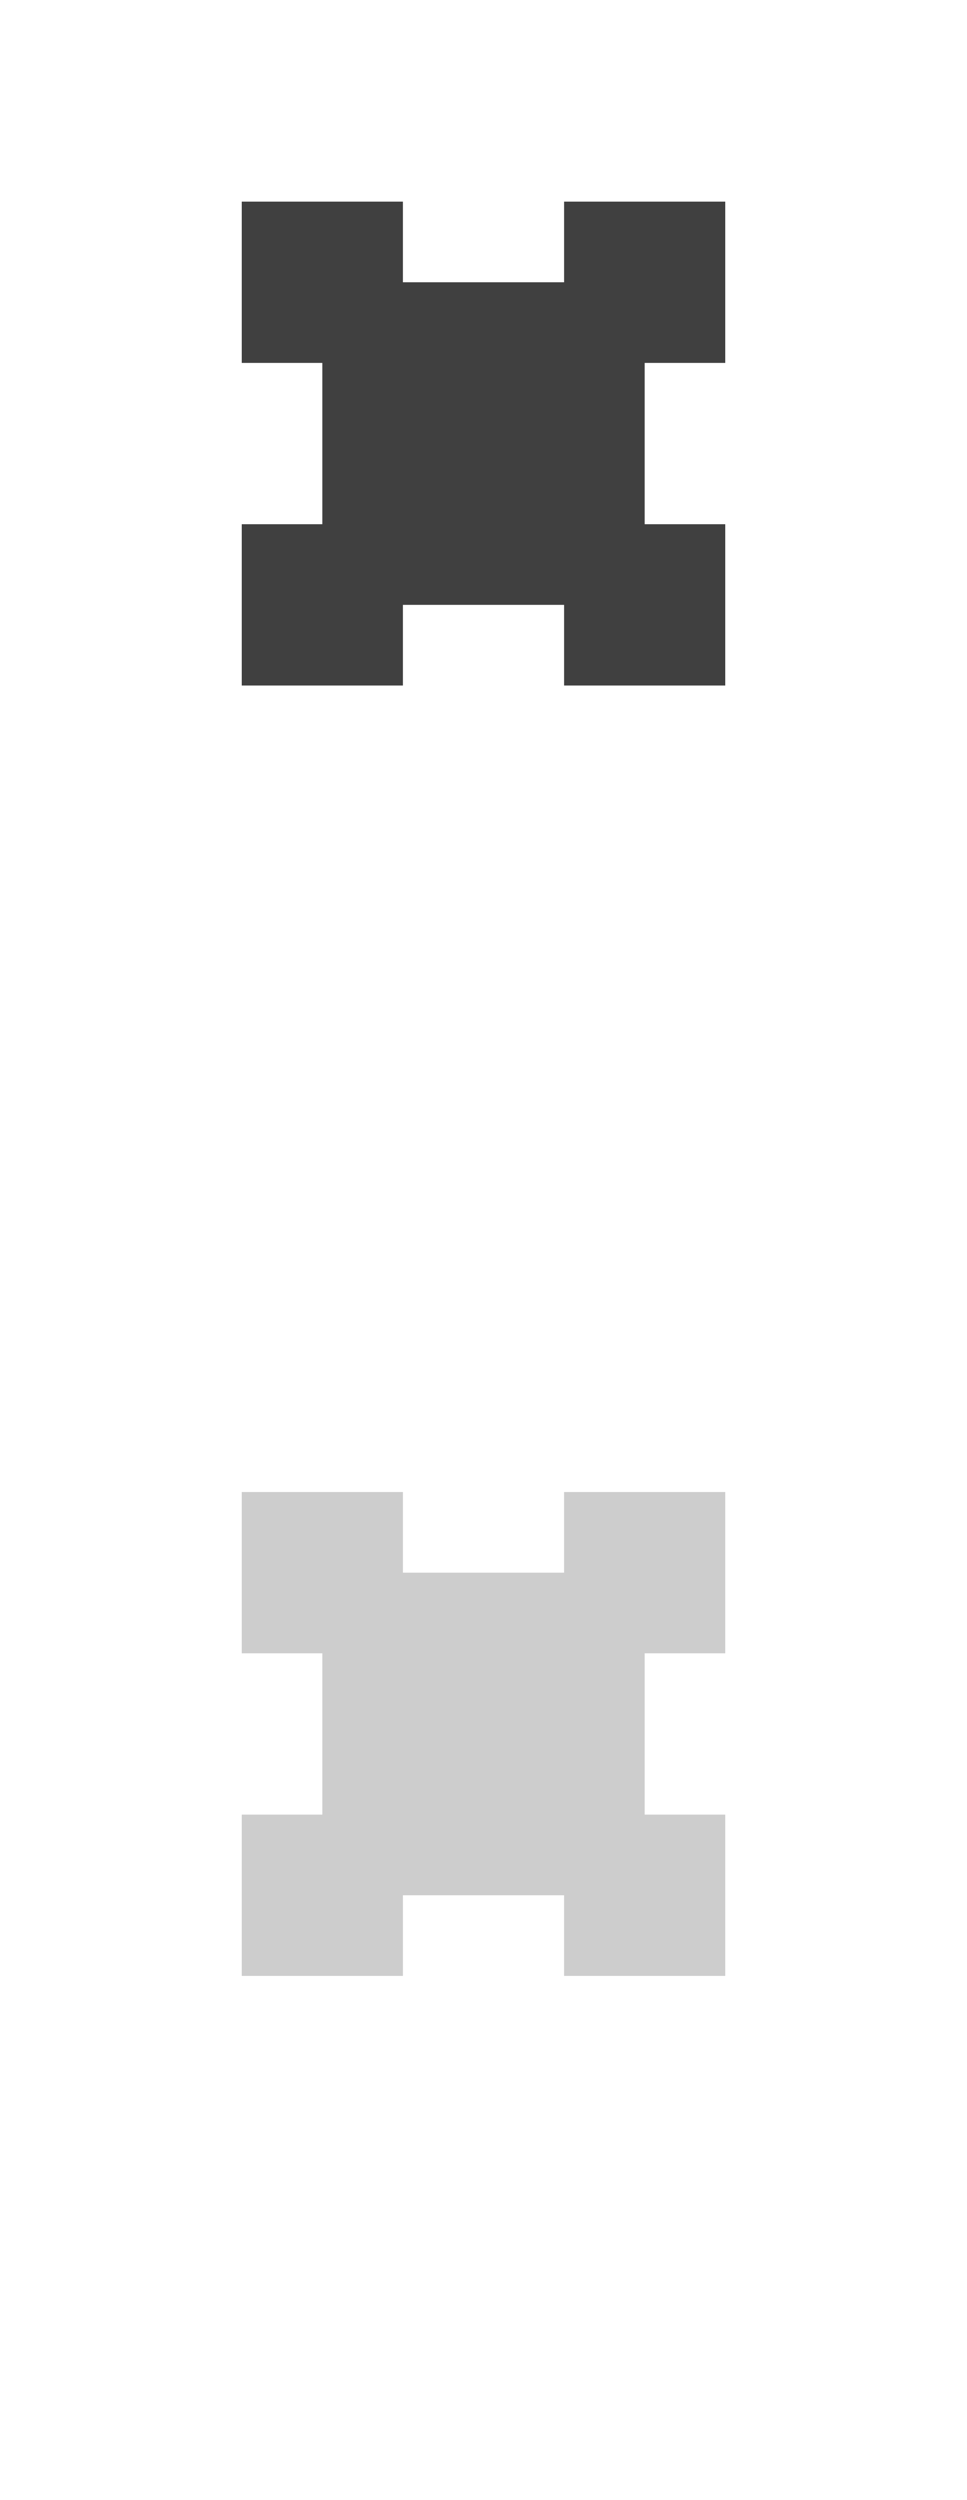 <?xml version="1.0" encoding="utf-8"?>
<!-- Generator: Adobe Illustrator 20.1.0, SVG Export Plug-In . SVG Version: 6.00 Build 0)  -->
<svg version="1.1" id="Layer_1" xmlns="http://www.w3.org/2000/svg" xmlns:xlink="http://www.w3.org/1999/xlink" x="0px" y="0px"
	 viewBox="0 0 12 31" style="enable-background:new 0 0 12 31;" xml:space="preserve">
<style type="text/css">
	.st0{fill:#404040;}
	.st1{fill:#CDCDCD;}
</style>
<polygon class="st0" points="5,3.5 5,2.5 3,2.5 3,4.5 4,4.5 4,6.5 3,6.5 3,8.5 5,8.5 5,7.5 7,7.5 7,8.5 9,8.5 9,6.5 8,6.5 8,4.5 
	9,4.5 9,2.5 7,2.5 7,3.5 "/>
<polygon class="st1" points="5,19.5 5,18.5 3,18.5 3,20.5 4,20.5 4,22.5 3,22.5 3,24.5 5,24.5 5,23.5 7,23.5 7,24.5 9,24.5 9,22.5 
	8,22.5 8,20.5 9,20.5 9,18.5 7,18.5 7,19.5 "/>
</svg>
